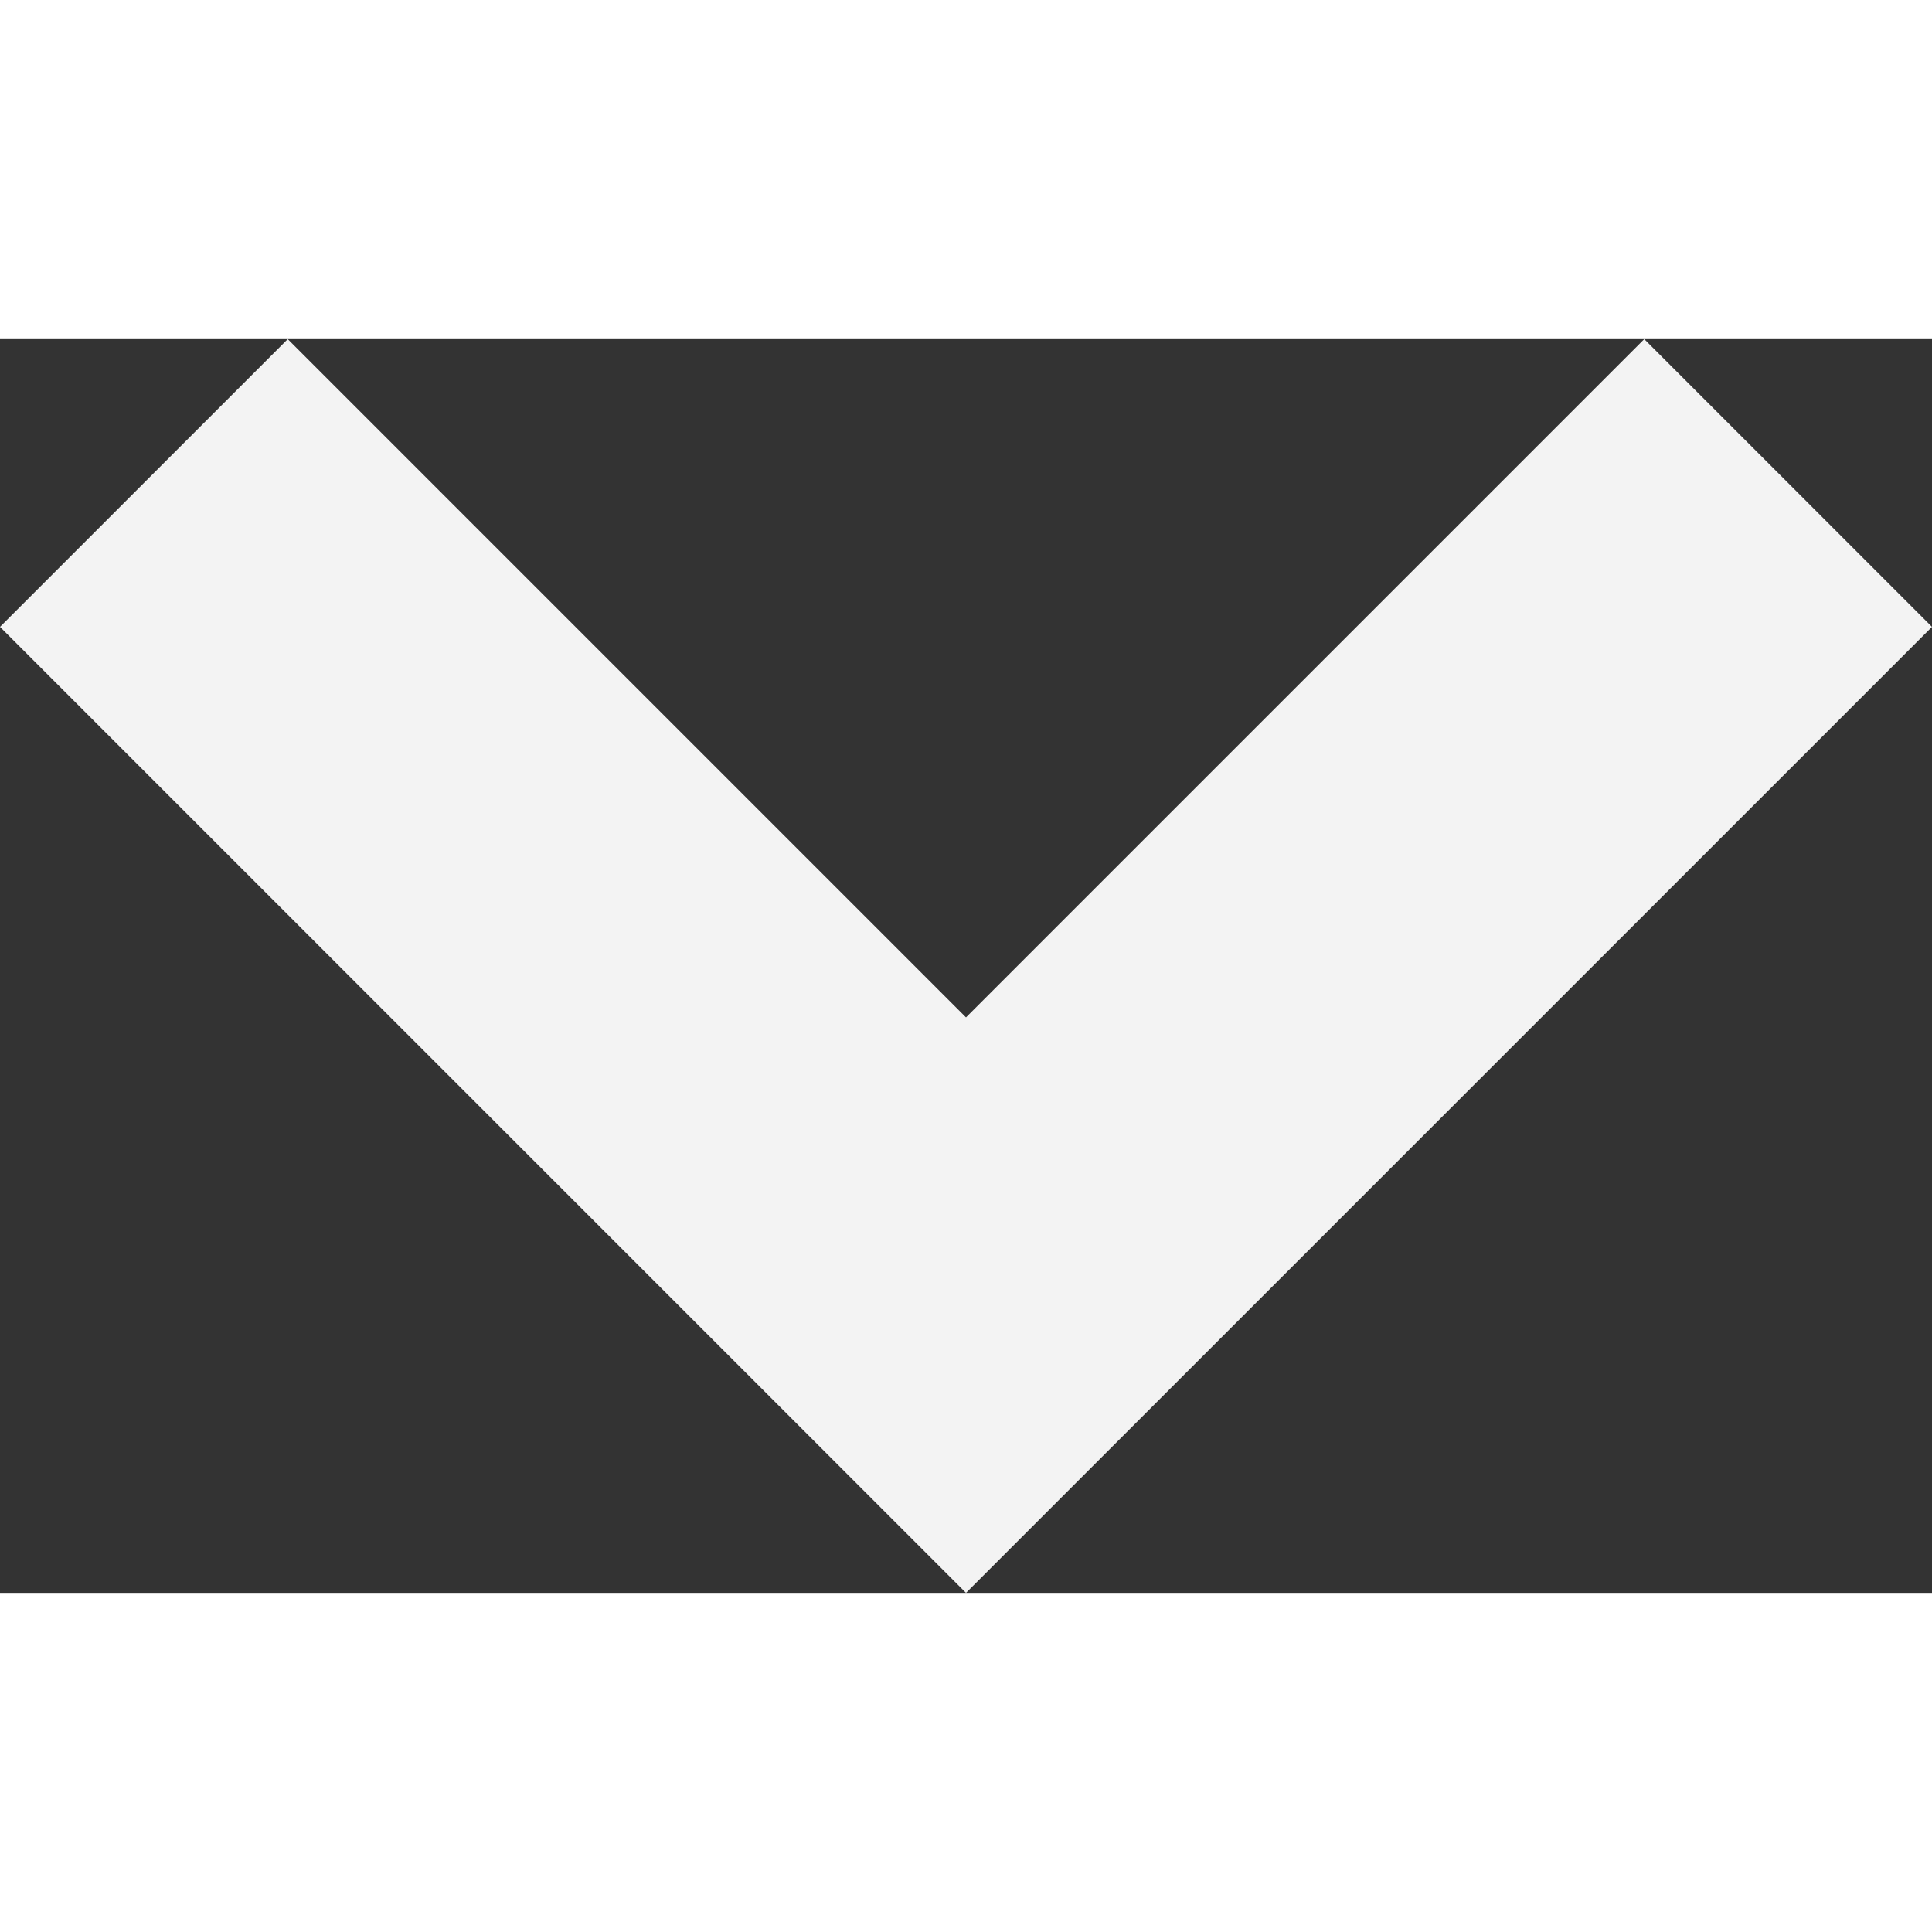 <svg xmlns="http://www.w3.org/2000/svg" width="16" height="16" viewBox="0 0 9.4 6.1">
  <rect x="0" y="0" width="9.4" height="6.1" fill="#333333" stroke="none"/>
  <path id="Trazado_36" data-name="Trazado 36" d="M6.7,8.1,2,3.4,3.4,2,6.7,5.3,10,2l1.4,1.4Z" transform="translate(-2 -2)" fill="#f3f3f3"/>
</svg>
